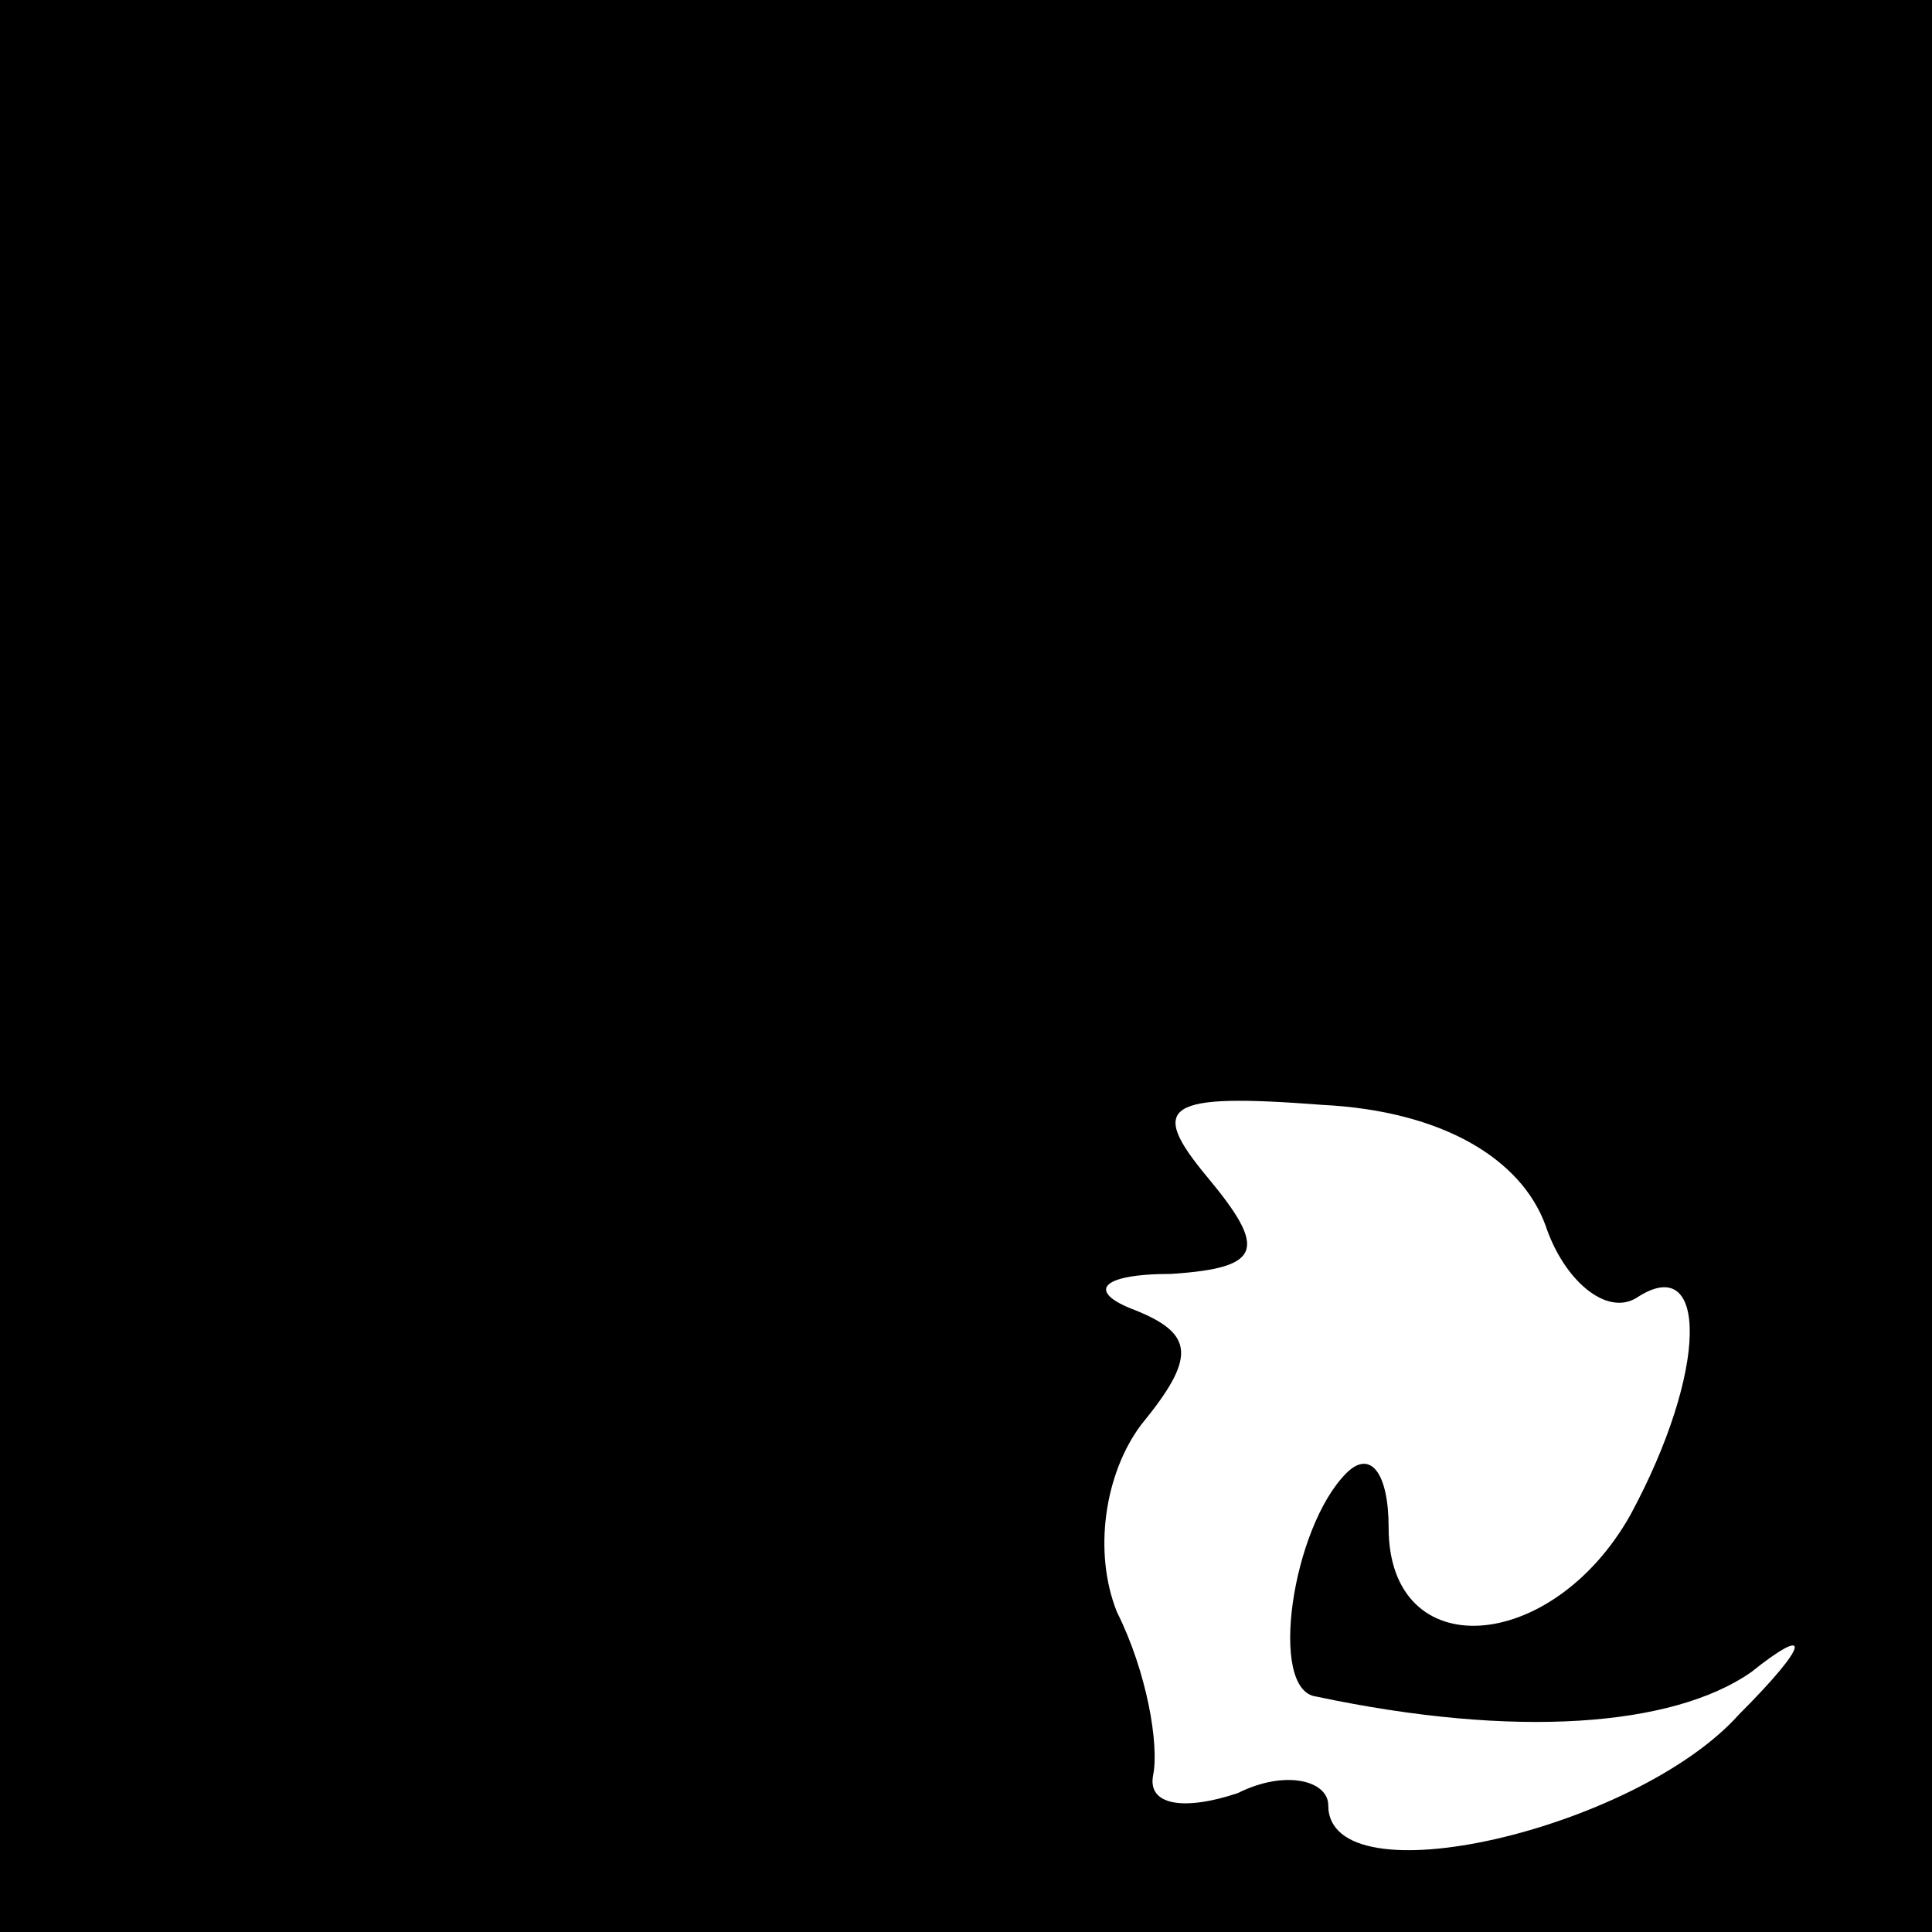 <?xml version="1.0" standalone="no"?>
<!DOCTYPE svg PUBLIC "-//W3C//DTD SVG 20010904//EN"
 "http://www.w3.org/TR/2001/REC-SVG-20010904/DTD/svg10.dtd">
<svg version="1.0" xmlns="http://www.w3.org/2000/svg"
 width="32pt" height="32pt" viewBox="0 0 32 32"
 preserveAspectRatio="xMidYMid meet">
<rect x="0" y="0" width="32" height="32" fill="#808080" stroke="none"/>
<g transform="translate(0,32) scale(0.1,-0.1)"
fill="#000000" stroke="none">
<path fill="#000000" stroke="none" d="M0 160 l0 -160 160 0 160 0 0 160 0
160 -160 0 -160 0 0 -160z"/>
<path fill="#ffffff" stroke="none" d="M256 117 c3 -9 10 -15 15 -12 12 8 12
-12 -1 -36 -13 -23 -40 -25 -40 -2 0 9 -3 13 -7 9 -9 -9 -13 -36 -5 -37 33 -7
59 -5 72 4 10 8 10 5 -2 -7 -17 -19 -68 -31 -68 -15 0 4 -7 6 -15 2 -9 -3 -15
-2 -14 3 1 5 -1 17 -6 27 -4 10 -2 23 4 31 9 11 9 15 -1 19 -8 3 -6 6 6 6 15
1 16 4 6 16 -10 12 -7 14 19 12 20 -1 33 -9 37 -20z"/>
</g>
</svg>
